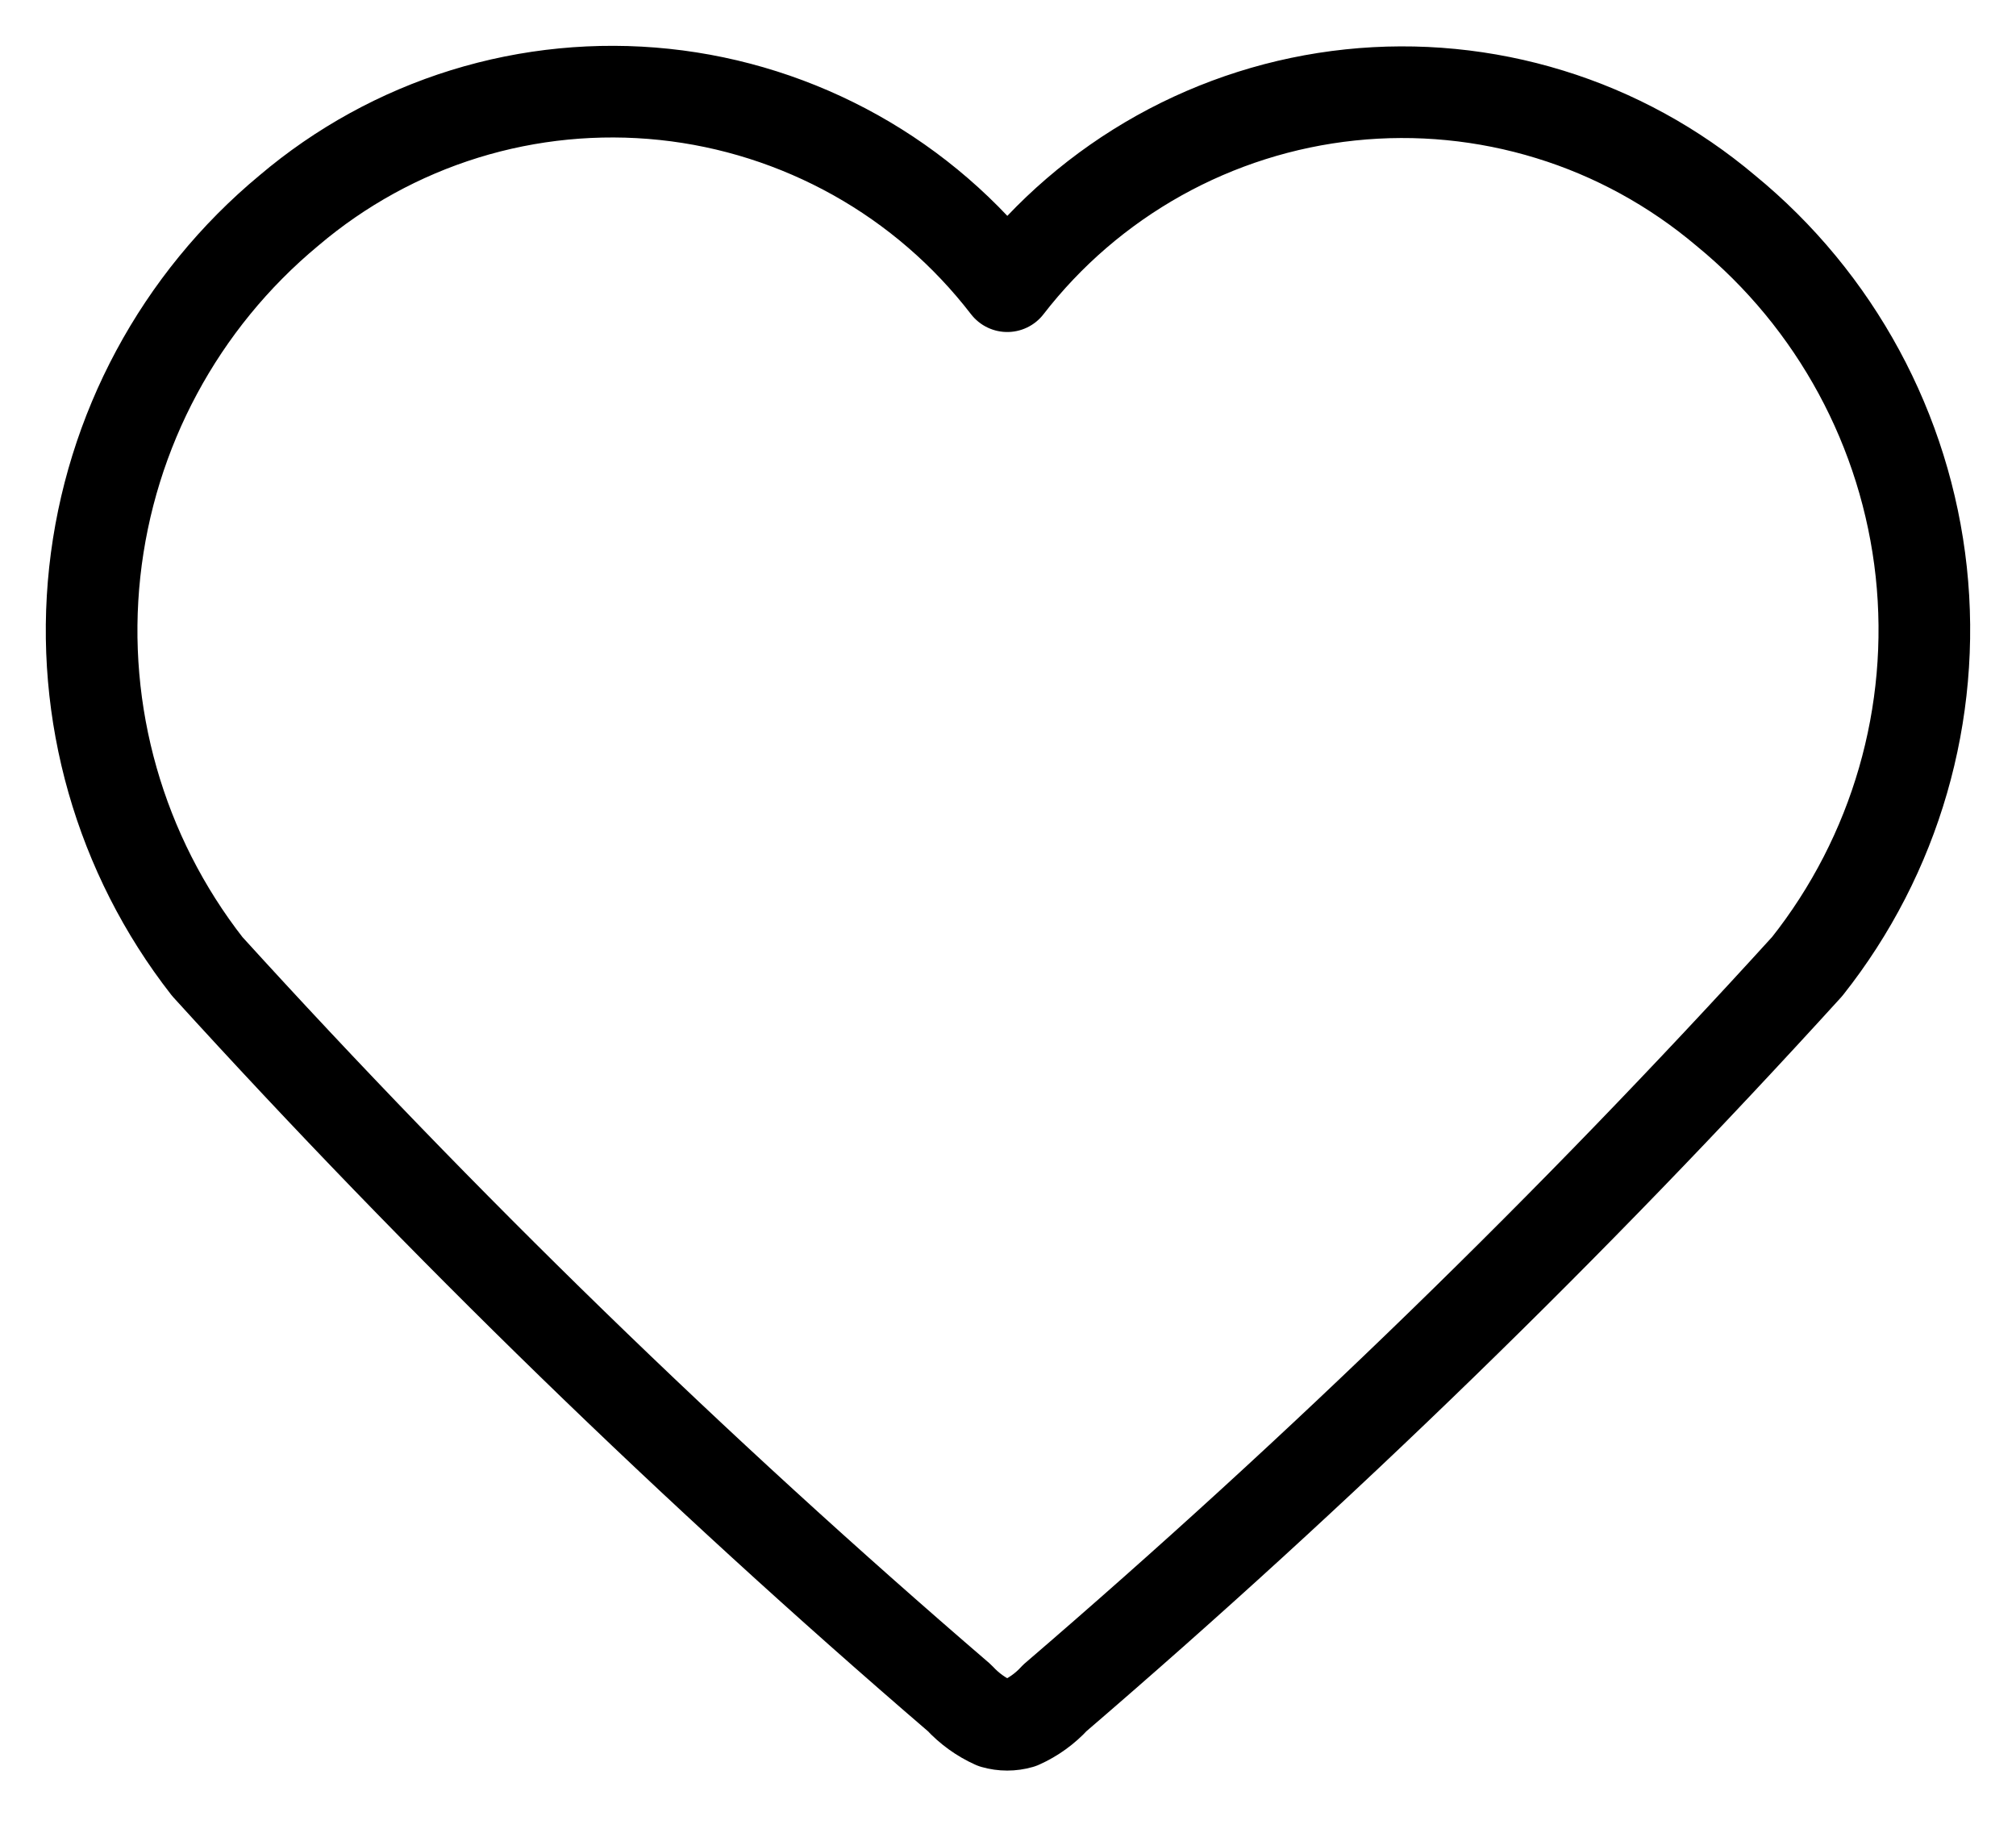<svg viewBox="0 0 22 20" fill="none" xmlns="http://www.w3.org/2000/svg">
  <path fill-rule="evenodd" clip-rule="evenodd"
    d="M10.992 3.123C10.542 2.539 9.979 2.052 9.335 1.692C8.692 1.333 7.983 1.107 7.25 1.03C6.517 0.953 5.776 1.025 5.071 1.243C4.367 1.461 3.715 1.82 3.153 2.297C1.961 3.286 1.201 4.701 1.034 6.242C0.868 7.782 1.309 9.327 2.262 10.547C4.832 13.374 7.573 16.039 10.47 18.528C10.577 18.644 10.705 18.737 10.848 18.801C10.942 18.828 11.041 18.828 11.134 18.801C11.278 18.737 11.406 18.644 11.512 18.528C14.41 16.039 17.151 13.374 19.721 10.547C20.685 9.331 21.132 7.784 20.966 6.24C20.799 4.697 20.032 3.28 18.831 2.297C18.268 1.822 17.616 1.464 16.912 1.248C16.208 1.031 15.467 0.959 14.735 1.036C14.002 1.113 13.293 1.338 12.649 1.697C12.006 2.056 11.442 2.541 10.992 3.123Z"
    stroke="currentColor" stroke-linecap="round" stroke-linejoin="round" />
</svg>